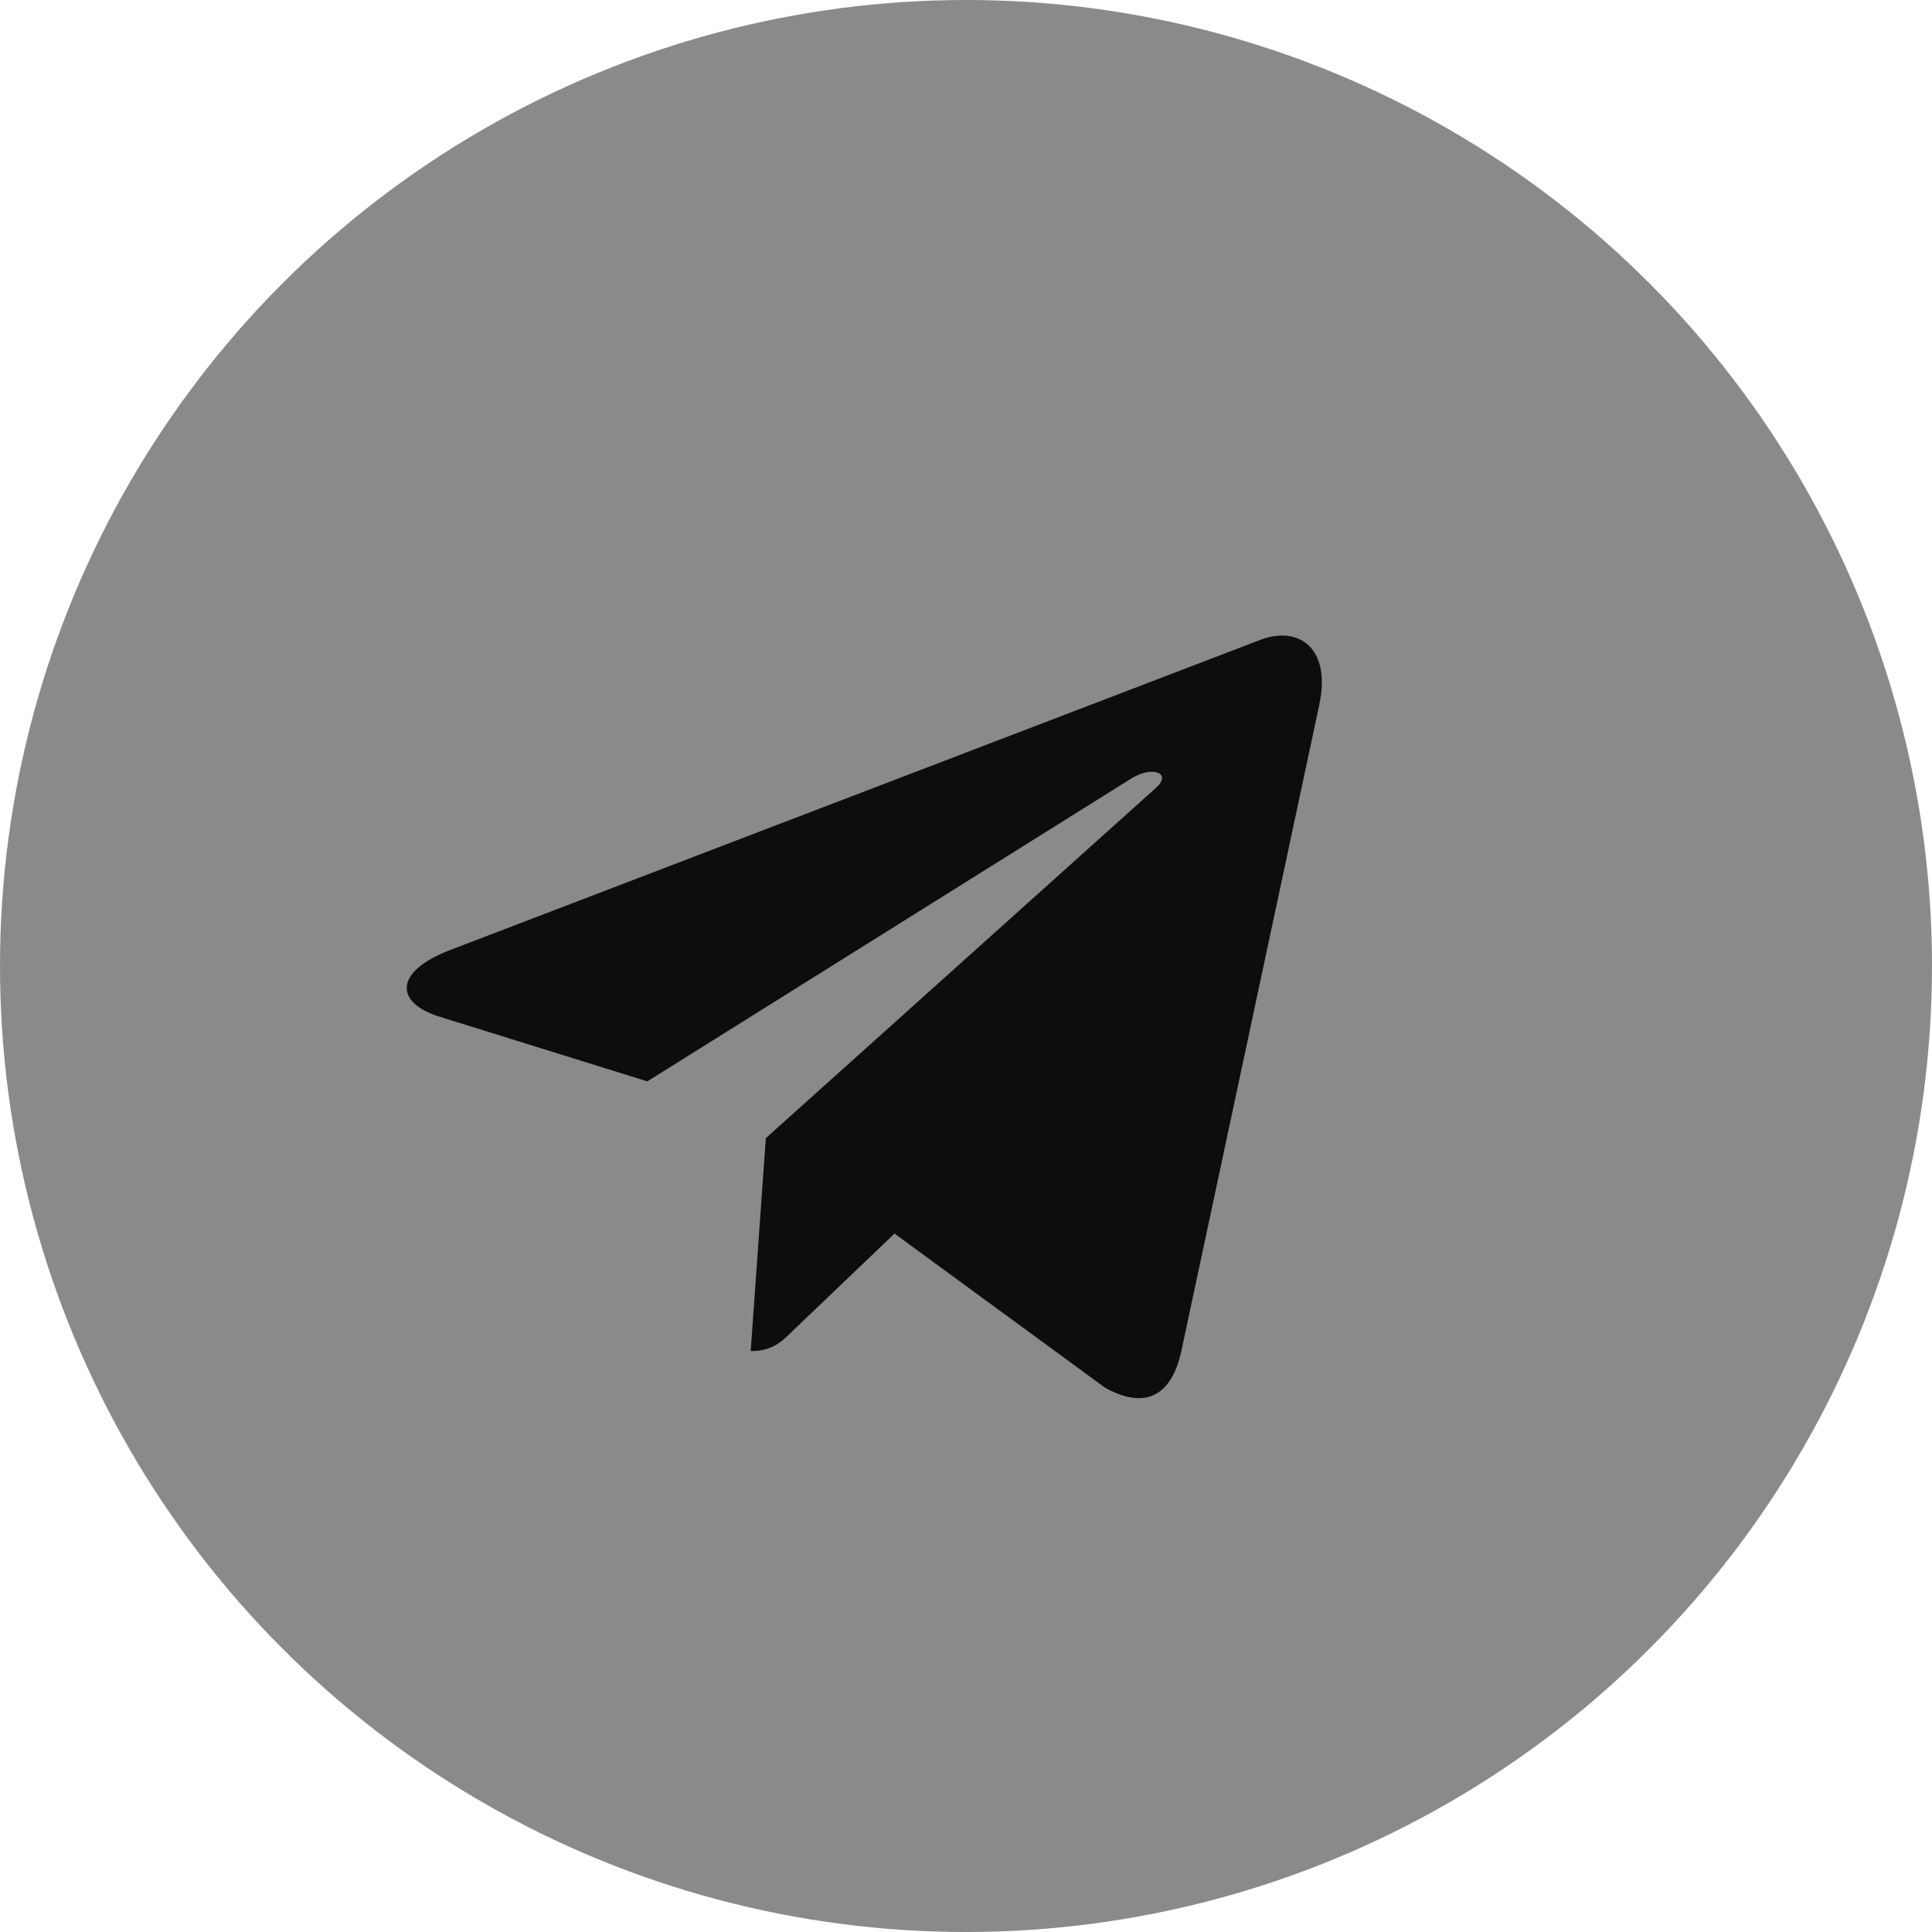 <svg width="38" height="38" viewBox="0 0 38 38" fill="none" xmlns="http://www.w3.org/2000/svg">
<circle cx="19" cy="19" r="19" fill="#8A8A8A"/>
<g clip-path="url(#clip0_398_277)">
<path d="M15.063 22.386L14.765 26.574C15.191 26.574 15.376 26.391 15.597 26.171L17.594 24.263L21.733 27.293C22.491 27.716 23.026 27.494 23.231 26.595L25.948 13.866L25.948 13.865C26.189 12.743 25.543 12.305 24.803 12.58L8.836 18.693C7.746 19.116 7.762 19.724 8.65 19.999L12.732 21.269L22.215 15.335C22.661 15.04 23.067 15.203 22.733 15.499L15.063 22.386Z" fill="#0D0D0D"/>
</g>
<defs>
<clipPath id="clip0_398_277">
<rect width="18" height="18" fill="white" transform="translate(8 11)"/>
</clipPath>
</defs>
</svg>
